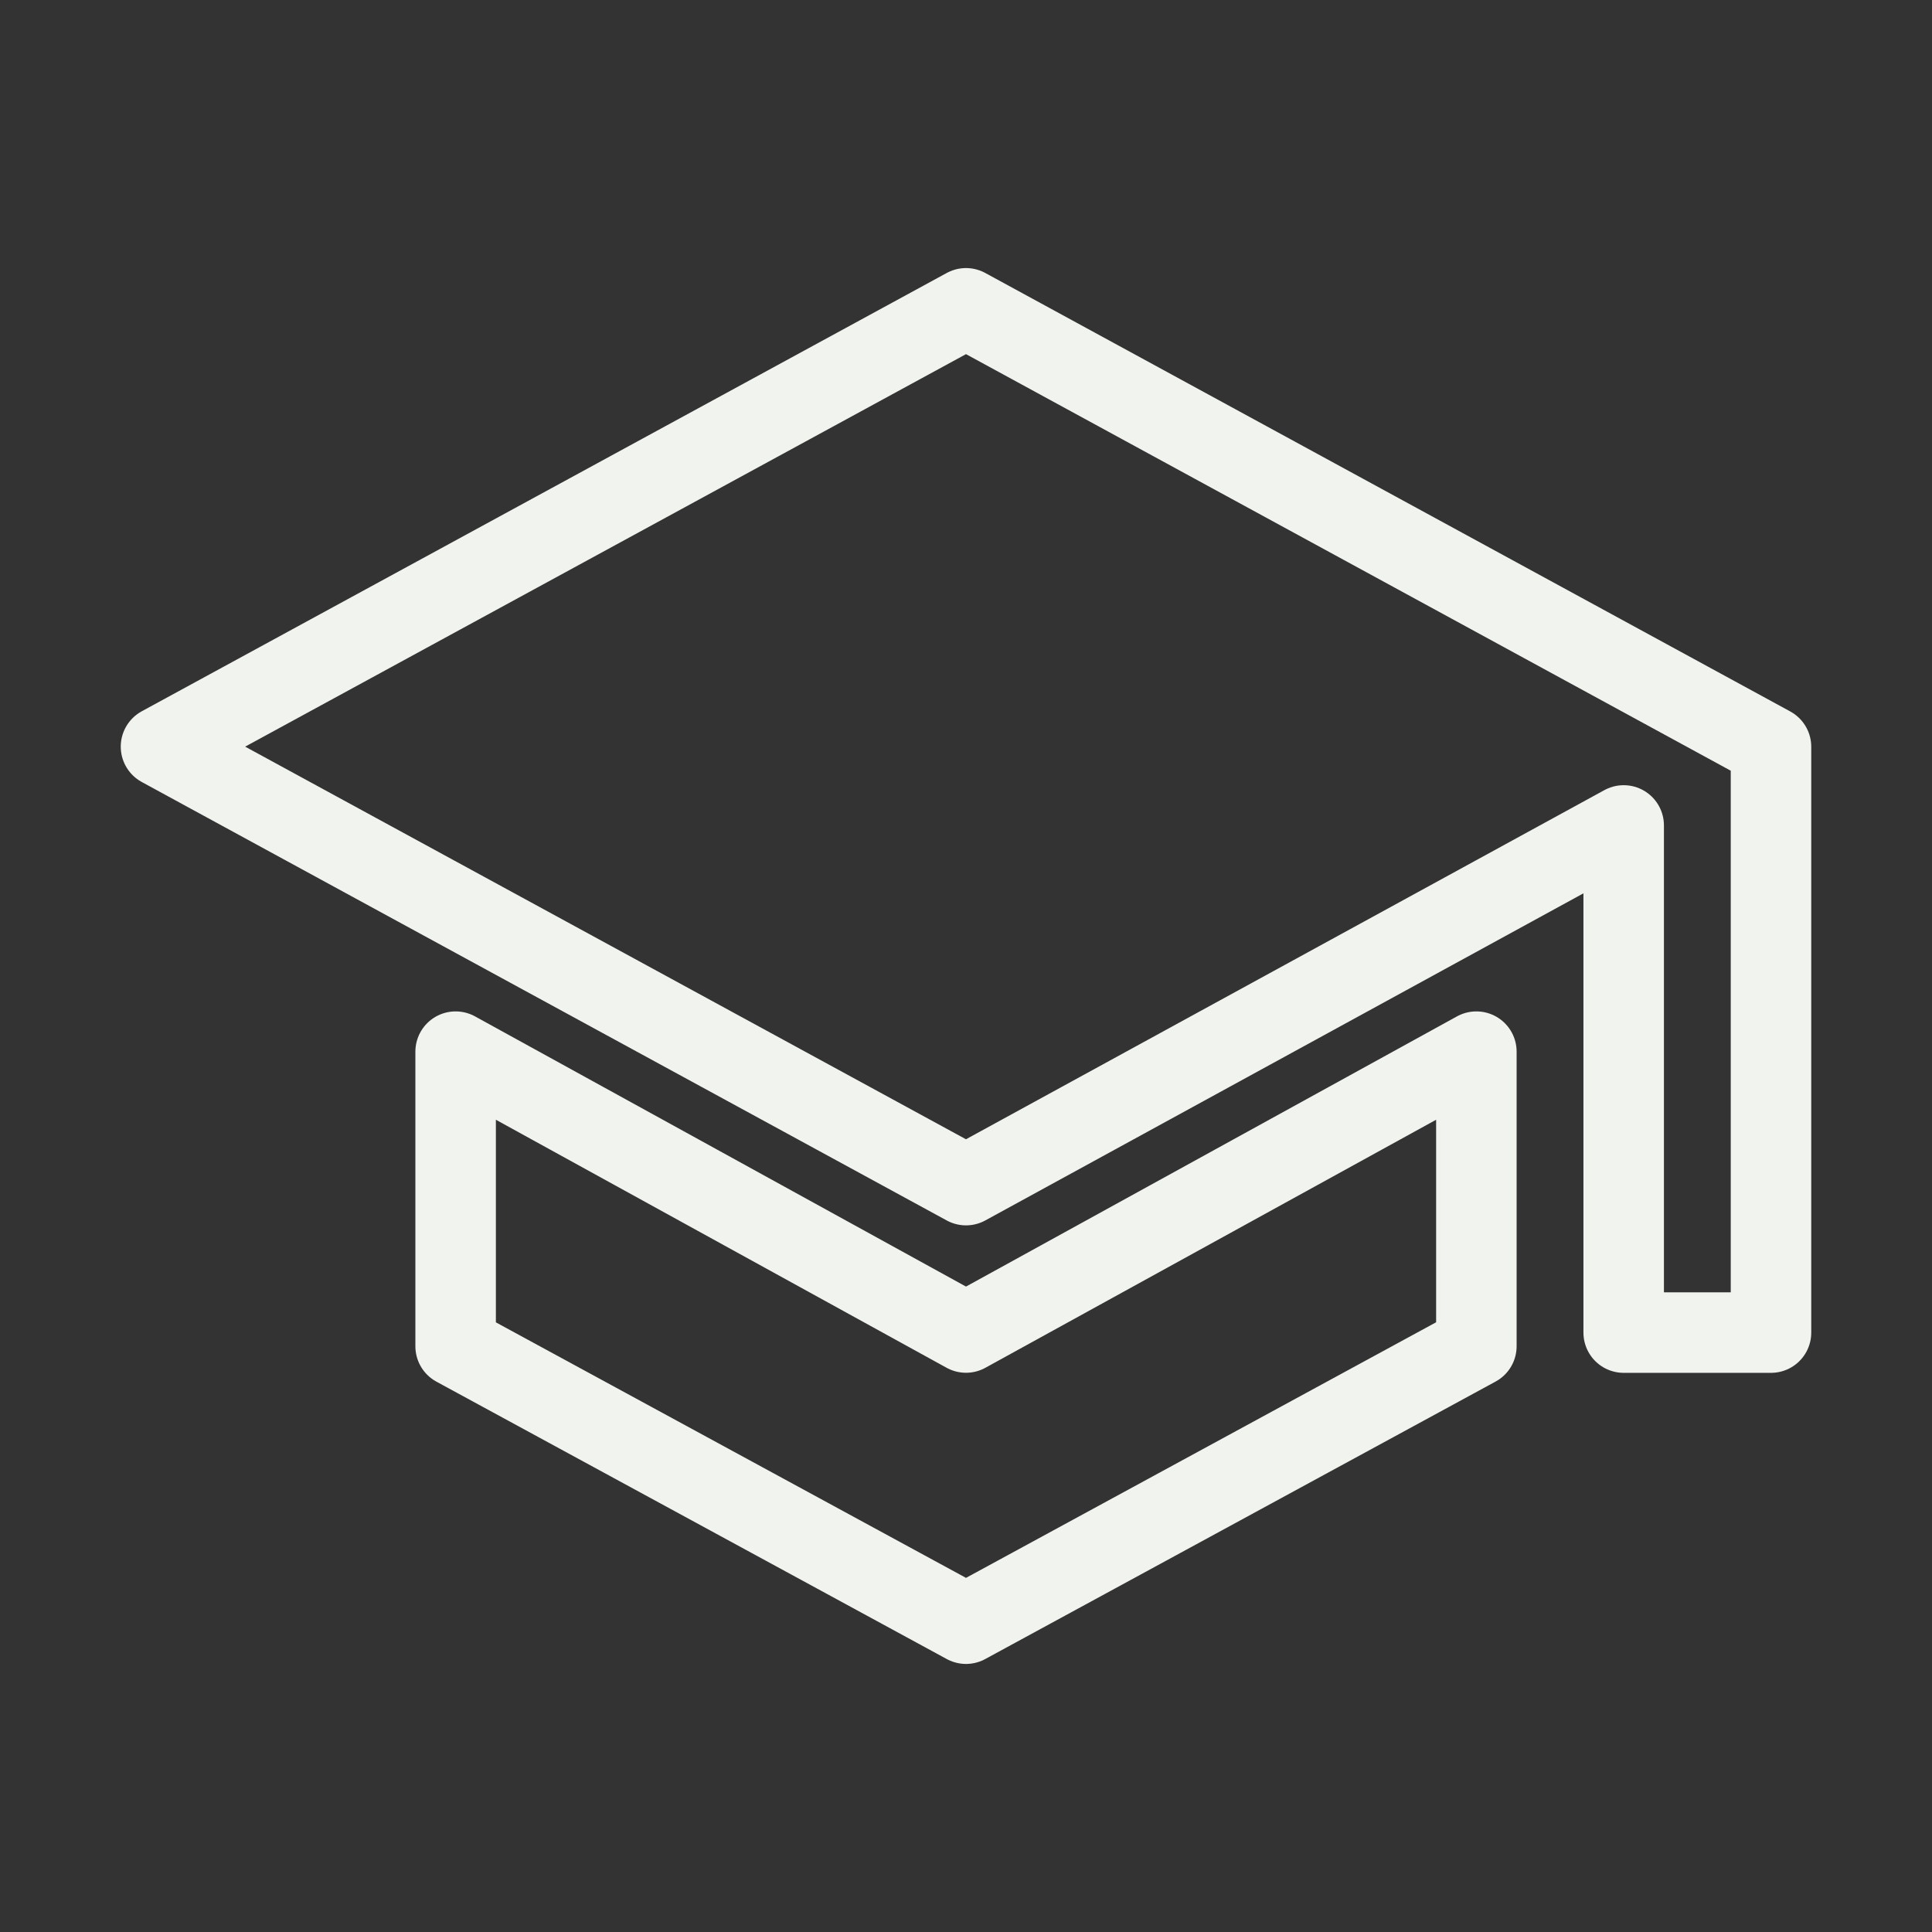 <svg xmlns="http://www.w3.org/2000/svg" width="24" height="24" viewBox="0 0 24 24">
    <rect x="0" y="0" width="24" height="24" fill="#333333" stroke="none"/>
    <g id="Grupo_9" data-name="Grupo 9" transform="translate(94 -115)">
        <rect id="Retângulo_18" data-name="Retângulo 18" width="24" height="24" transform="translate(-94 115)"
            fill="#fff" opacity="0" />
        <g id="school" transform="translate(-94.82 114.33)">
            <path id="Caminho_15" data-name="Caminho 15"
                d="M12.82,4.5l10,5.447v7.277h-1.83v-6.3l-8.17,4.468-10-5.447ZM6.48,13.734l6.34,3.489,6.34-3.489v3.659L12.82,20.84,6.48,17.394Z"
                transform="translate(0 0)" fill="none" stroke="#f0f3ee" stroke-linecap="round" stroke-linejoin="round"
                stroke-width="1" />
        </g>
    </g>
</svg>